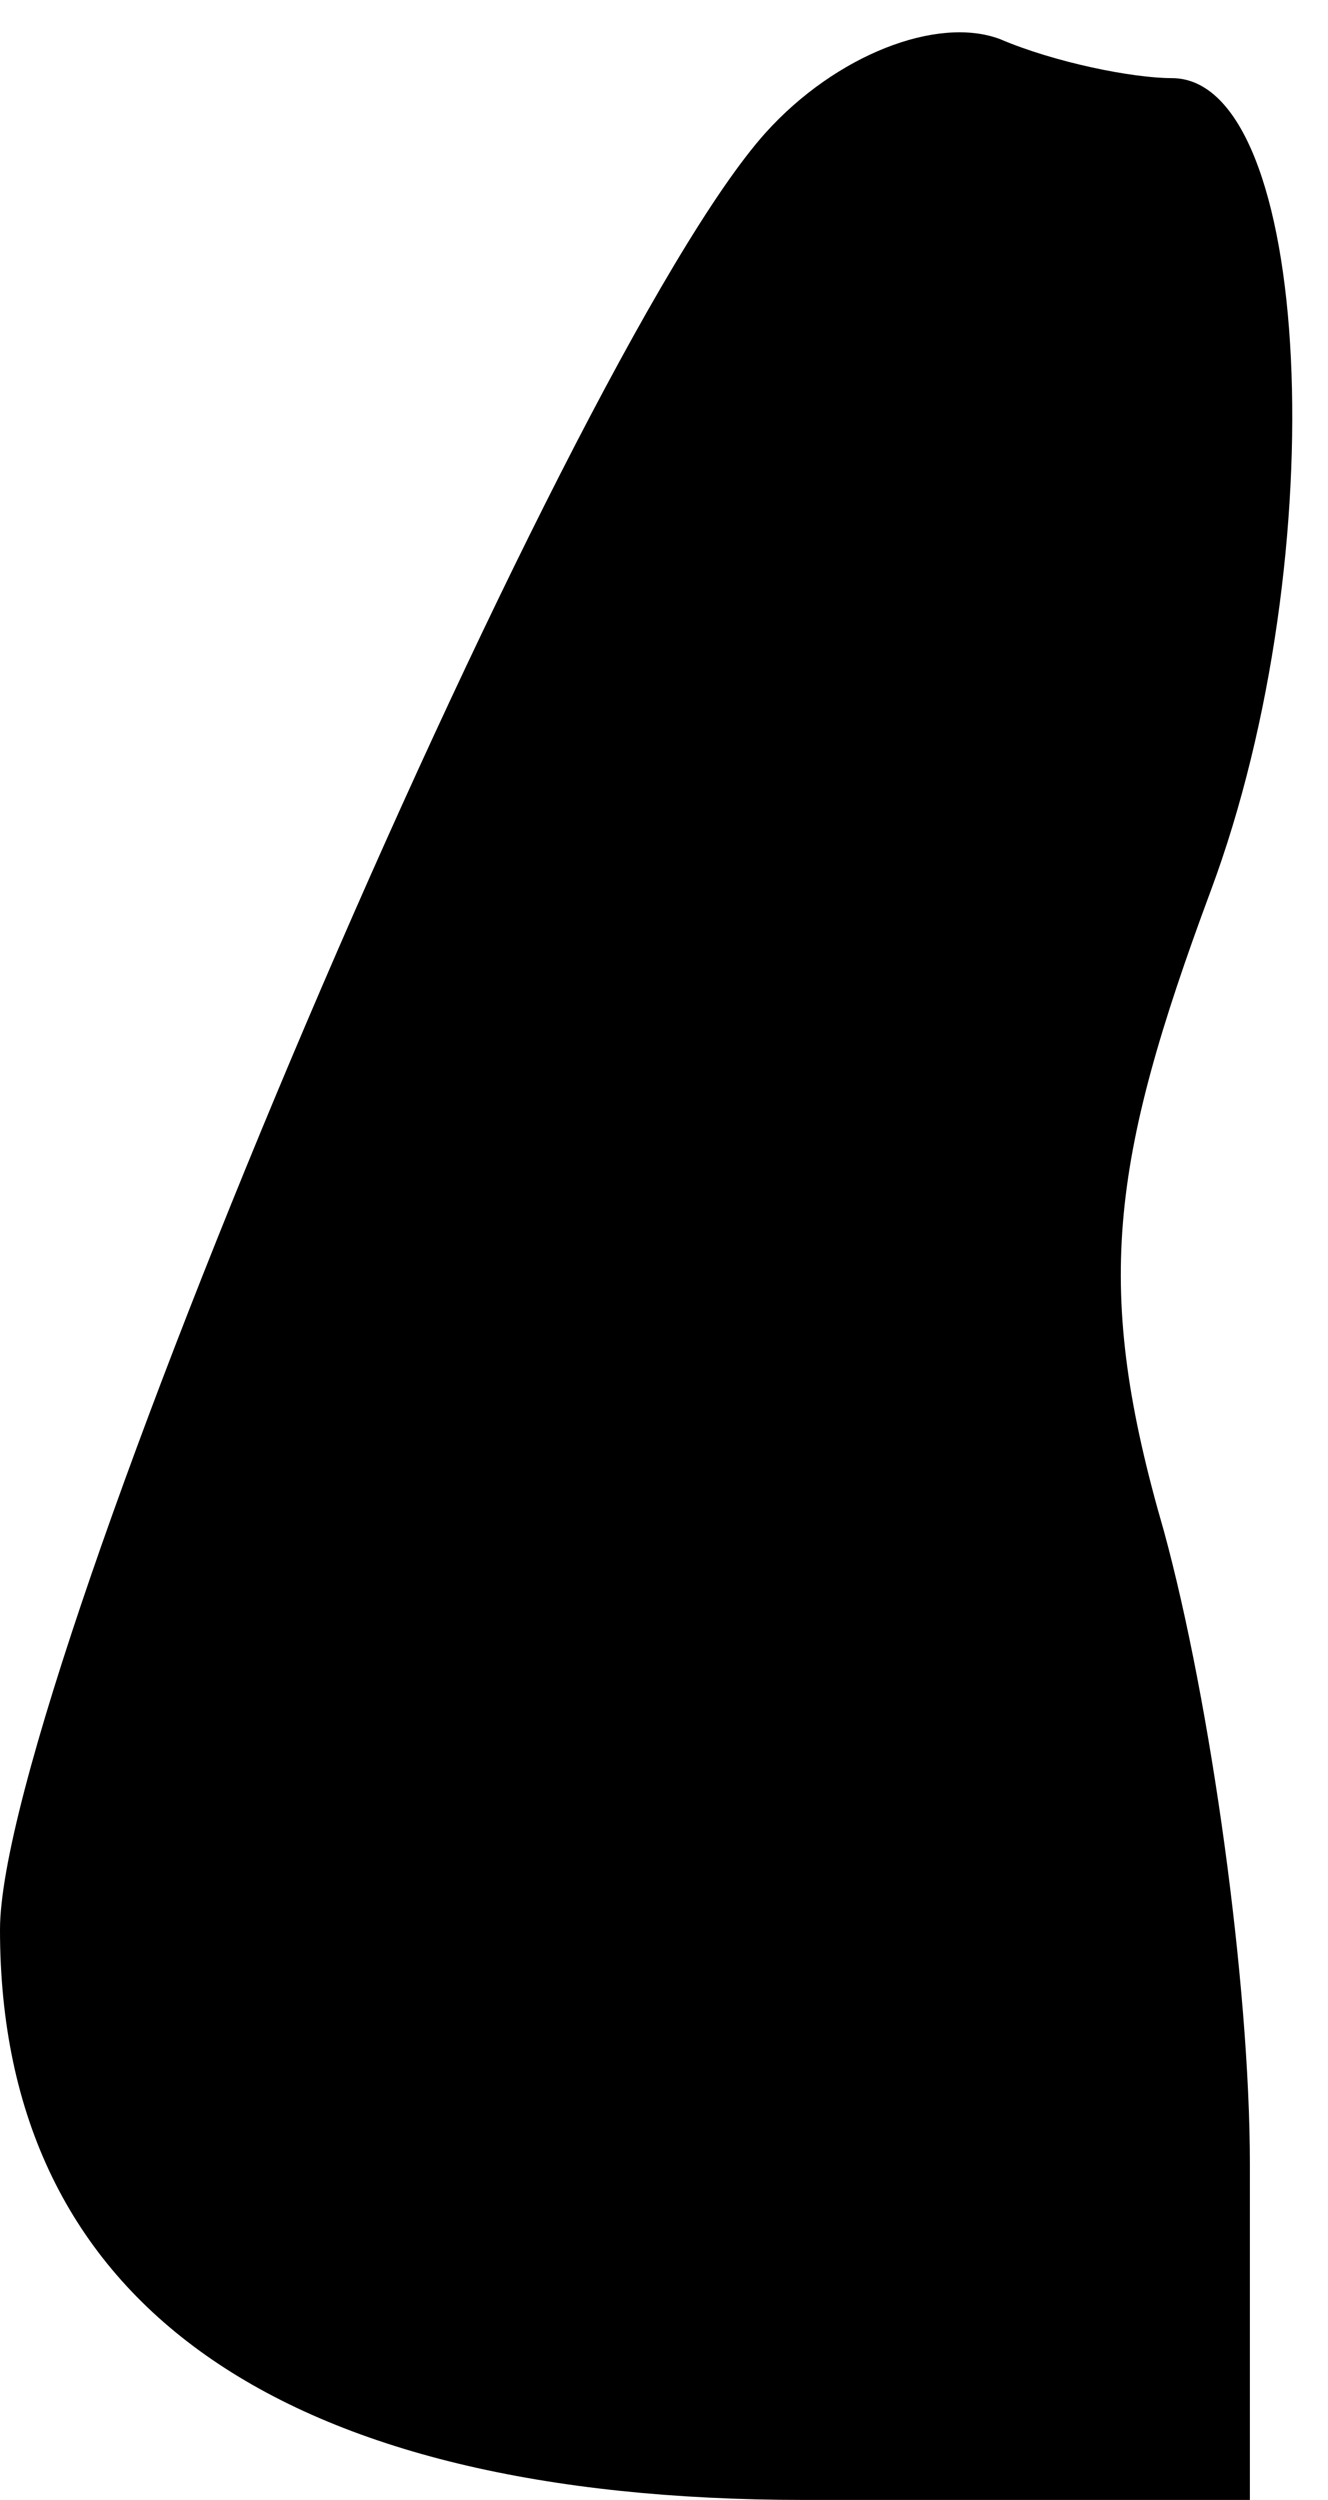 <?xml version="1.0" standalone="no"?>
<!DOCTYPE svg PUBLIC "-//W3C//DTD SVG 20010904//EN"
 "http://www.w3.org/TR/2001/REC-SVG-20010904/DTD/svg10.dtd">
<svg version="1.0" xmlns="http://www.w3.org/2000/svg"
 width="17pt" height="32pt" viewBox="0 0 17 32"
 preserveAspectRatio="xMidYMid meet">
<g transform="translate(0,32) scale(0.1,-0.1)"
fill="#000000" stroke="none">
<path fill="#000000" stroke="none" d="M98 303 c-26 -29 -98 -198 -98 -230 0
-48 36 -73 103 -73 l57 0 0 43 c0 23 -5 59 -11 81 -9 31 -7 47 6 82 16 43 13
104 -5 104 -5 0 -15 2 -22 5 -8 3 -21 -2 -30 -12z"/>
</g>
</svg>
